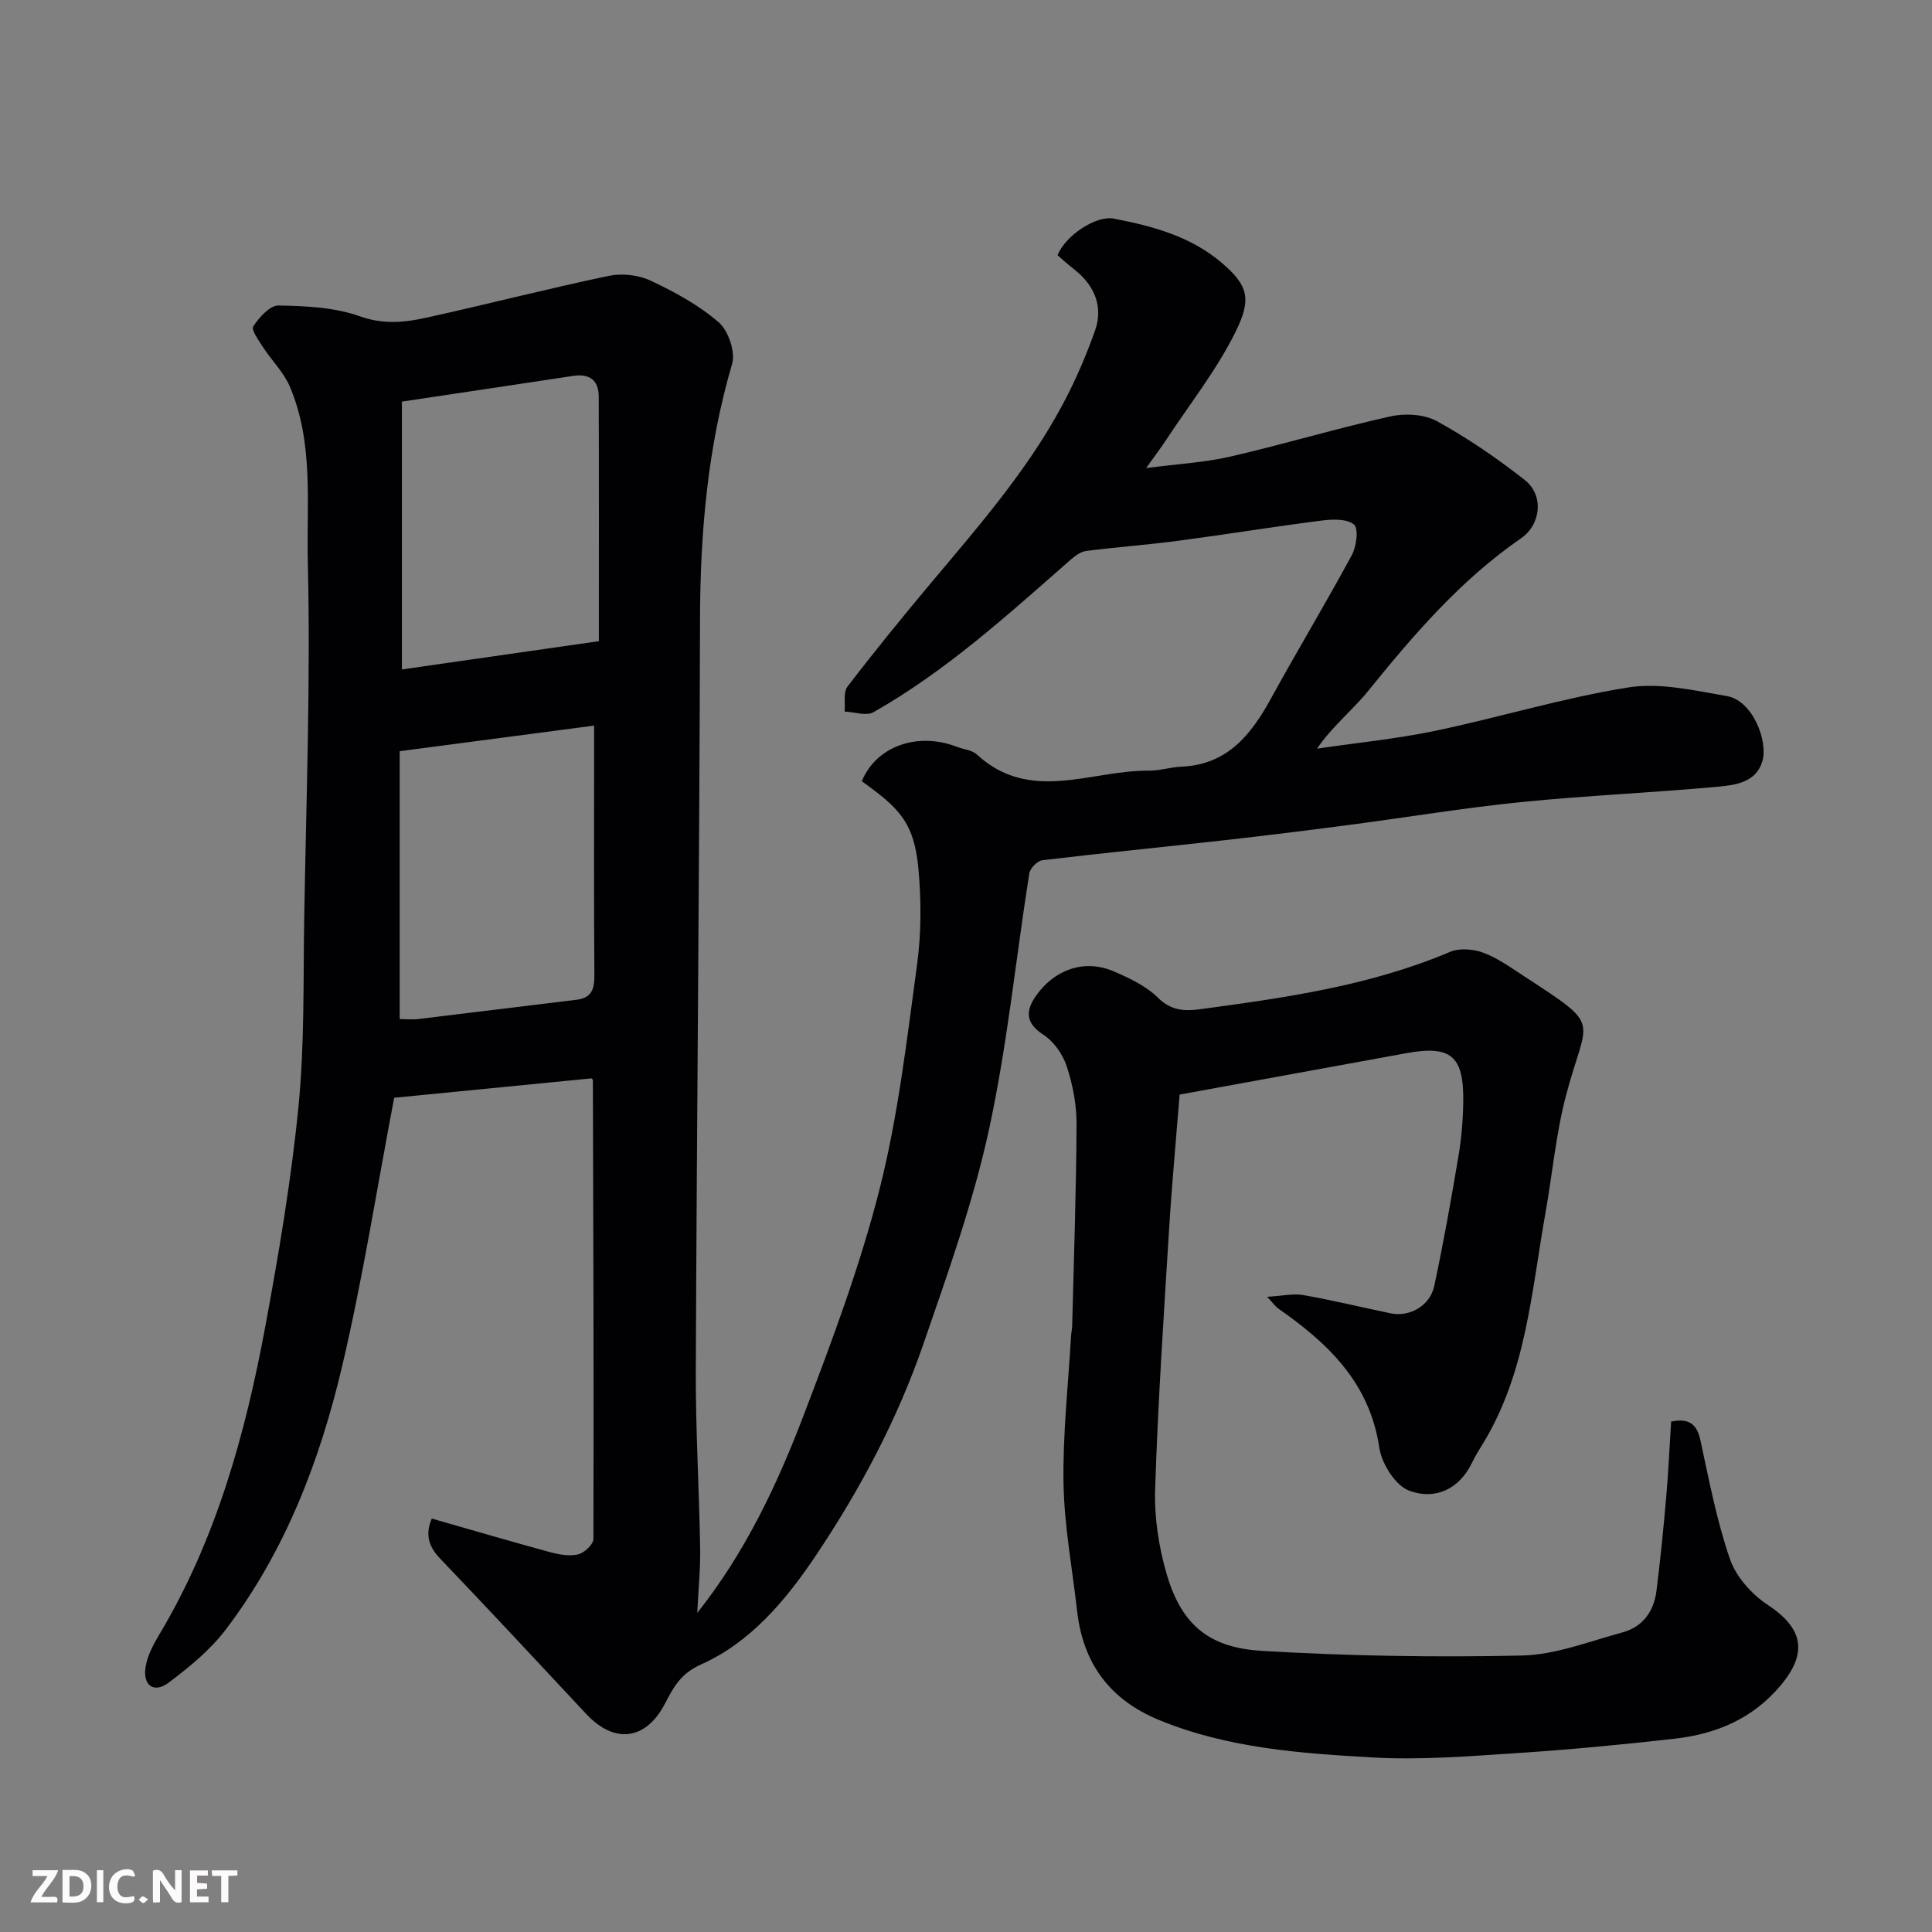 <svg enable-background="new 0 0 400 400" viewBox="0 0 400 400" xmlns="http://www.w3.org/2000/svg"><rect x="0" y="0" width="400" height="400" fill="#808080" stroke="none"/><path d="m144.36 333.94c10.07-12.71 16.62-26.74 22.12-41.17 5.85-15.33 11.64-30.81 15.65-46.68 3.83-15.13 5.62-30.81 7.73-46.32.9-6.6.89-13.46.27-20.1-.9-9.58-4.24-12.56-11.7-17.92 2.94-7.22 11.51-10.31 19.73-7.11 1.36.53 3.08.64 4.07 1.55 11.02 10.2 23.63 3.26 35.56 3.37 2.27.02 4.54-.73 6.82-.83 9.45-.4 14.37-6.54 18.49-14.04 5.48-9.99 11.37-19.75 16.79-29.78.97-1.79 1.42-5.5.44-6.31-1.48-1.23-4.47-1.11-6.73-.82-9.9 1.26-19.75 2.87-29.64 4.18-6.34.84-12.73 1.3-19.08 2.11-1.16.15-2.33 1.04-3.27 1.86-12.94 11.35-25.69 22.97-40.76 31.52-1.49.85-3.96-.05-5.98-.13.16-1.75-.31-3.99.6-5.17 5.47-7.16 11.17-14.15 16.95-21.06 10.62-12.67 21.58-25.09 28.99-40.06 2.02-4.08 3.79-8.31 5.31-12.6 1.73-4.9-.05-9.4-4.51-12.81-1.19-.91-2.27-1.94-3.26-2.79 1.65-4.08 7.98-8.28 11.64-7.57 8.02 1.55 15.87 3.64 22.32 9.12 5.64 4.8 6.21 7.61 2.89 14.34-3.87 7.83-9.41 14.84-14.25 22.19-1.15 1.75-2.42 3.42-4.25 6 6.44-.85 12.05-1.14 17.43-2.38 11.08-2.55 21.99-5.84 33.09-8.31 3.04-.68 7.02-.48 9.66.97 6.39 3.51 12.48 7.69 18.22 12.2 3.97 3.12 3.39 9.18-.81 12.08-12.47 8.6-22.16 19.89-31.58 31.53-3.29 4.07-7.5 7.39-10.64 12 8.16-1.2 16.41-2.01 24.47-3.69 13.37-2.79 26.51-6.84 39.97-8.98 6.56-1.05 13.69.63 20.44 1.79 5.29.91 8.54 9.25 7.34 13.44-1.26 4.41-5.56 4.98-9.14 5.31-13.61 1.26-27.29 1.83-40.88 3.2-11.88 1.2-23.67 3.17-35.52 4.72-8.61 1.13-17.23 2.2-25.86 3.17-12.55 1.41-25.13 2.64-37.67 4.14-1.03.12-2.54 1.65-2.71 2.71-2.81 17.75-4.57 35.72-8.39 53.24-3.28 15.02-8.52 29.66-13.55 44.24-5.39 15.62-13.15 30.2-22.34 43.89-6.14 9.14-13.43 17.84-23.63 22.4-4.41 1.97-5.8 4.86-7.59 8.26-3.95 7.48-10.42 8.26-16.25 2.01-10.06-10.78-20.1-21.56-30.29-32.22-2.43-2.55-3.02-5.06-1.68-8.23 8.26 2.36 16.34 4.74 24.47 6.95 1.87.51 4.01.89 5.82.47 1.28-.3 3.17-2.06 3.18-3.18.09-31.65-.02-63.29-.11-94.94 0-.15-.15-.29-.23-.44-14 1.38-28.01 2.75-40.91 4.02-3.58 18.75-6.47 37.3-10.76 55.53-4.61 19.59-11.79 38.36-24.12 54.59-3.2 4.21-7.5 7.72-11.76 10.94-3.05 2.31-5.42.68-4.84-3.15.35-2.32 1.57-4.63 2.8-6.69 11.82-19.76 17.85-41.54 22-63.88 2.8-15.09 5.36-30.28 6.87-45.55 1.27-12.84.97-25.85 1.18-38.78.41-24.6 1.34-49.21.75-73.79-.29-12.18 1.28-24.84-3.77-36.56-1.25-2.9-3.69-5.28-5.45-7.98-.91-1.4-2.54-3.67-2.08-4.38 1.22-1.86 3.45-4.36 5.23-4.33 5.66.1 11.62.37 16.86 2.24 4.92 1.76 9.34 1.26 13.91.25 12.55-2.77 25-5.98 37.57-8.62 2.74-.57 6.16-.21 8.67.97 4.99 2.34 9.99 5.06 14.12 8.63 2.01 1.74 3.52 6.16 2.78 8.64-5.11 17.38-6.6 35.06-6.64 53.08-.12 51.76-.67 103.52-.87 155.28-.05 12.27.69 24.53.9 36.8.07 4.26-.37 8.51-.6 13.42zm-61.15-195.34c13.7-1.97 27.09-3.89 40.78-5.85 0-17.08.03-33.86-.03-50.63-.01-3.44-1.94-4.81-5.35-4.29-11.75 1.79-23.5 3.53-35.4 5.32zm-.46 72.39c1.3 0 2.64.14 3.95-.02 10.89-1.3 21.76-2.68 32.65-3.98 3.21-.38 3.73-2.27 3.71-5.15-.12-15.31-.06-30.63-.06-45.94 0-1.9 0-3.8 0-5.67-13.63 1.8-26.57 3.5-40.25 5.3z" fill="#010103"/><path d="m262.34 268.49c3.19-.19 5.41-.72 7.48-.36 6.08 1.07 12.1 2.54 18.15 3.79 3.85.79 8.09-1.56 8.96-5.62 1.92-8.91 3.51-17.89 5.02-26.88.63-3.72.95-7.52 1-11.29.14-9.57-2.58-11.77-11.84-10.07-15.54 2.85-31.09 5.68-46.88 8.56-.74 9.32-1.63 18.81-2.21 28.32-1.1 17.79-2.29 35.59-2.86 53.4-.19 5.81.74 11.87 2.36 17.47 3.24 11.18 9.36 15.36 19.82 15.99 17.88 1.06 35.86 1.36 53.77.96 6.97-.16 13.93-2.93 20.81-4.79 4.2-1.14 6.5-4.36 7.03-8.58.82-6.5 1.46-13.03 2.03-19.55.44-5.07.67-10.16 1.01-15.52 3.63-.73 5.31.42 6.07 3.91 1.79 8.25 3.37 16.62 6.11 24.57 1.26 3.65 4.49 7.27 7.79 9.45 7.39 4.88 8.39 9.94 2.66 16.75-5.76 6.85-13.3 10-21.82 10.97-10.93 1.24-21.89 2.28-32.87 3-9.91.64-19.9 1.46-29.78.89-14.97-.85-30.02-1.92-44.2-7.76-10.2-4.2-15.73-11.73-16.95-22.59-.99-8.8-2.66-17.58-2.81-26.39-.17-10.2.98-20.42 1.57-30.63.04-.66.21-1.31.22-1.96.35-13.93.84-27.86.91-41.79.02-4.01-.79-8.17-2.04-11.99-.82-2.49-2.7-5.15-4.87-6.55-3.92-2.54-3.54-5.19-1.34-8.24 3.76-5.2 9.87-7.48 16-4.83 3.26 1.41 6.7 3.04 9.15 5.48 2.7 2.69 5.61 2.75 8.65 2.34 17.61-2.37 35.19-4.84 51.76-11.87 1.96-.83 4.84-.6 6.91.17 3.01 1.13 5.73 3.1 8.46 4.88 16.47 10.77 12.96 8.19 8.61 24.85-2.05 7.86-2.77 16.06-4.2 24.09-2.91 16.32-3.99 33.14-12.96 47.83-.76 1.25-1.56 2.49-2.19 3.81-2.69 5.71-7.79 7.89-13.05 5.93-2.86-1.06-5.72-5.59-6.21-8.91-2-13.49-10.66-21.67-20.99-28.86-.5-.37-.87-.92-2.24-2.38z" fill="#010103"/><g fill="#fcfafa"><path d="m37.59 393.81c-.92.31-1.52.05-2-.78-.7-1.2-1.52-2.34-2.47-3.78v4.59c-.55.03-.95.05-1.41.07-.03-.37-.06-.64-.06-.91 0-1.91 0-3.81 0-5.7 1.13-.41 1.77-.03 2.29.91.62 1.11 1.38 2.14 2.31 3.19v-4.2h1.35v6.61z"/><path d="m12.94 393.88v-6.75c1.9.19 3.93-.54 5.37 1.29.8 1.01.78 2.88.03 3.97-1.37 1.97-3.4 1.51-5.4 1.49m1.45-1.22c2.04.12 2.92-.58 2.89-2.21-.03-1.51-.98-2.19-2.89-2z"/><path d="m11.81 393.87h-5.49c.68-2.18 2.47-3.48 3.51-5.45h-3.08v-1.21h5.29c-.71 2.13-2.44 3.48-3.47 5.51.86 0 1.63.04 2.39-.01.79-.05 1.14.21.85 1.16"/><path d="m39.33 393.86v-6.61h3.7v1.07h-2.22v1.52c.68.04 1.34.09 2.07.13v1.07c-.72.05-1.38.09-2.1.14v1.48h2.4v1.19h-3.84z"/><path d="m27.71 388.56c-1.15-.3-2.46-.61-3.1.64-.37.73-.41 1.93-.06 2.67.63 1.35 1.99.93 3.17.68.35.94-.01 1.32-.93 1.46-1.62.25-3.05-.27-3.76-1.48-.73-1.24-.6-3.03.31-4.17.88-1.11 2.71-1.7 4-1.16.32.13.44.74.65 1.12-.1.08-.19.16-.28.24"/><path d="m49.15 387.24v1.07c-.59.02-1.17.05-1.87.08v5.44h-1.48v-5.44h-1.85c-.05-.4-.08-.73-.13-1.15z"/><path d="m20.06 387.21h1.33v6.62h-1.33z"/><path d="m30.68 393.25c-.49.38-.8.79-1.05.76-.32-.05-.6-.45-.9-.7.26-.24.51-.64.8-.67.29-.04.62.3 1.15.61"/></g></svg>